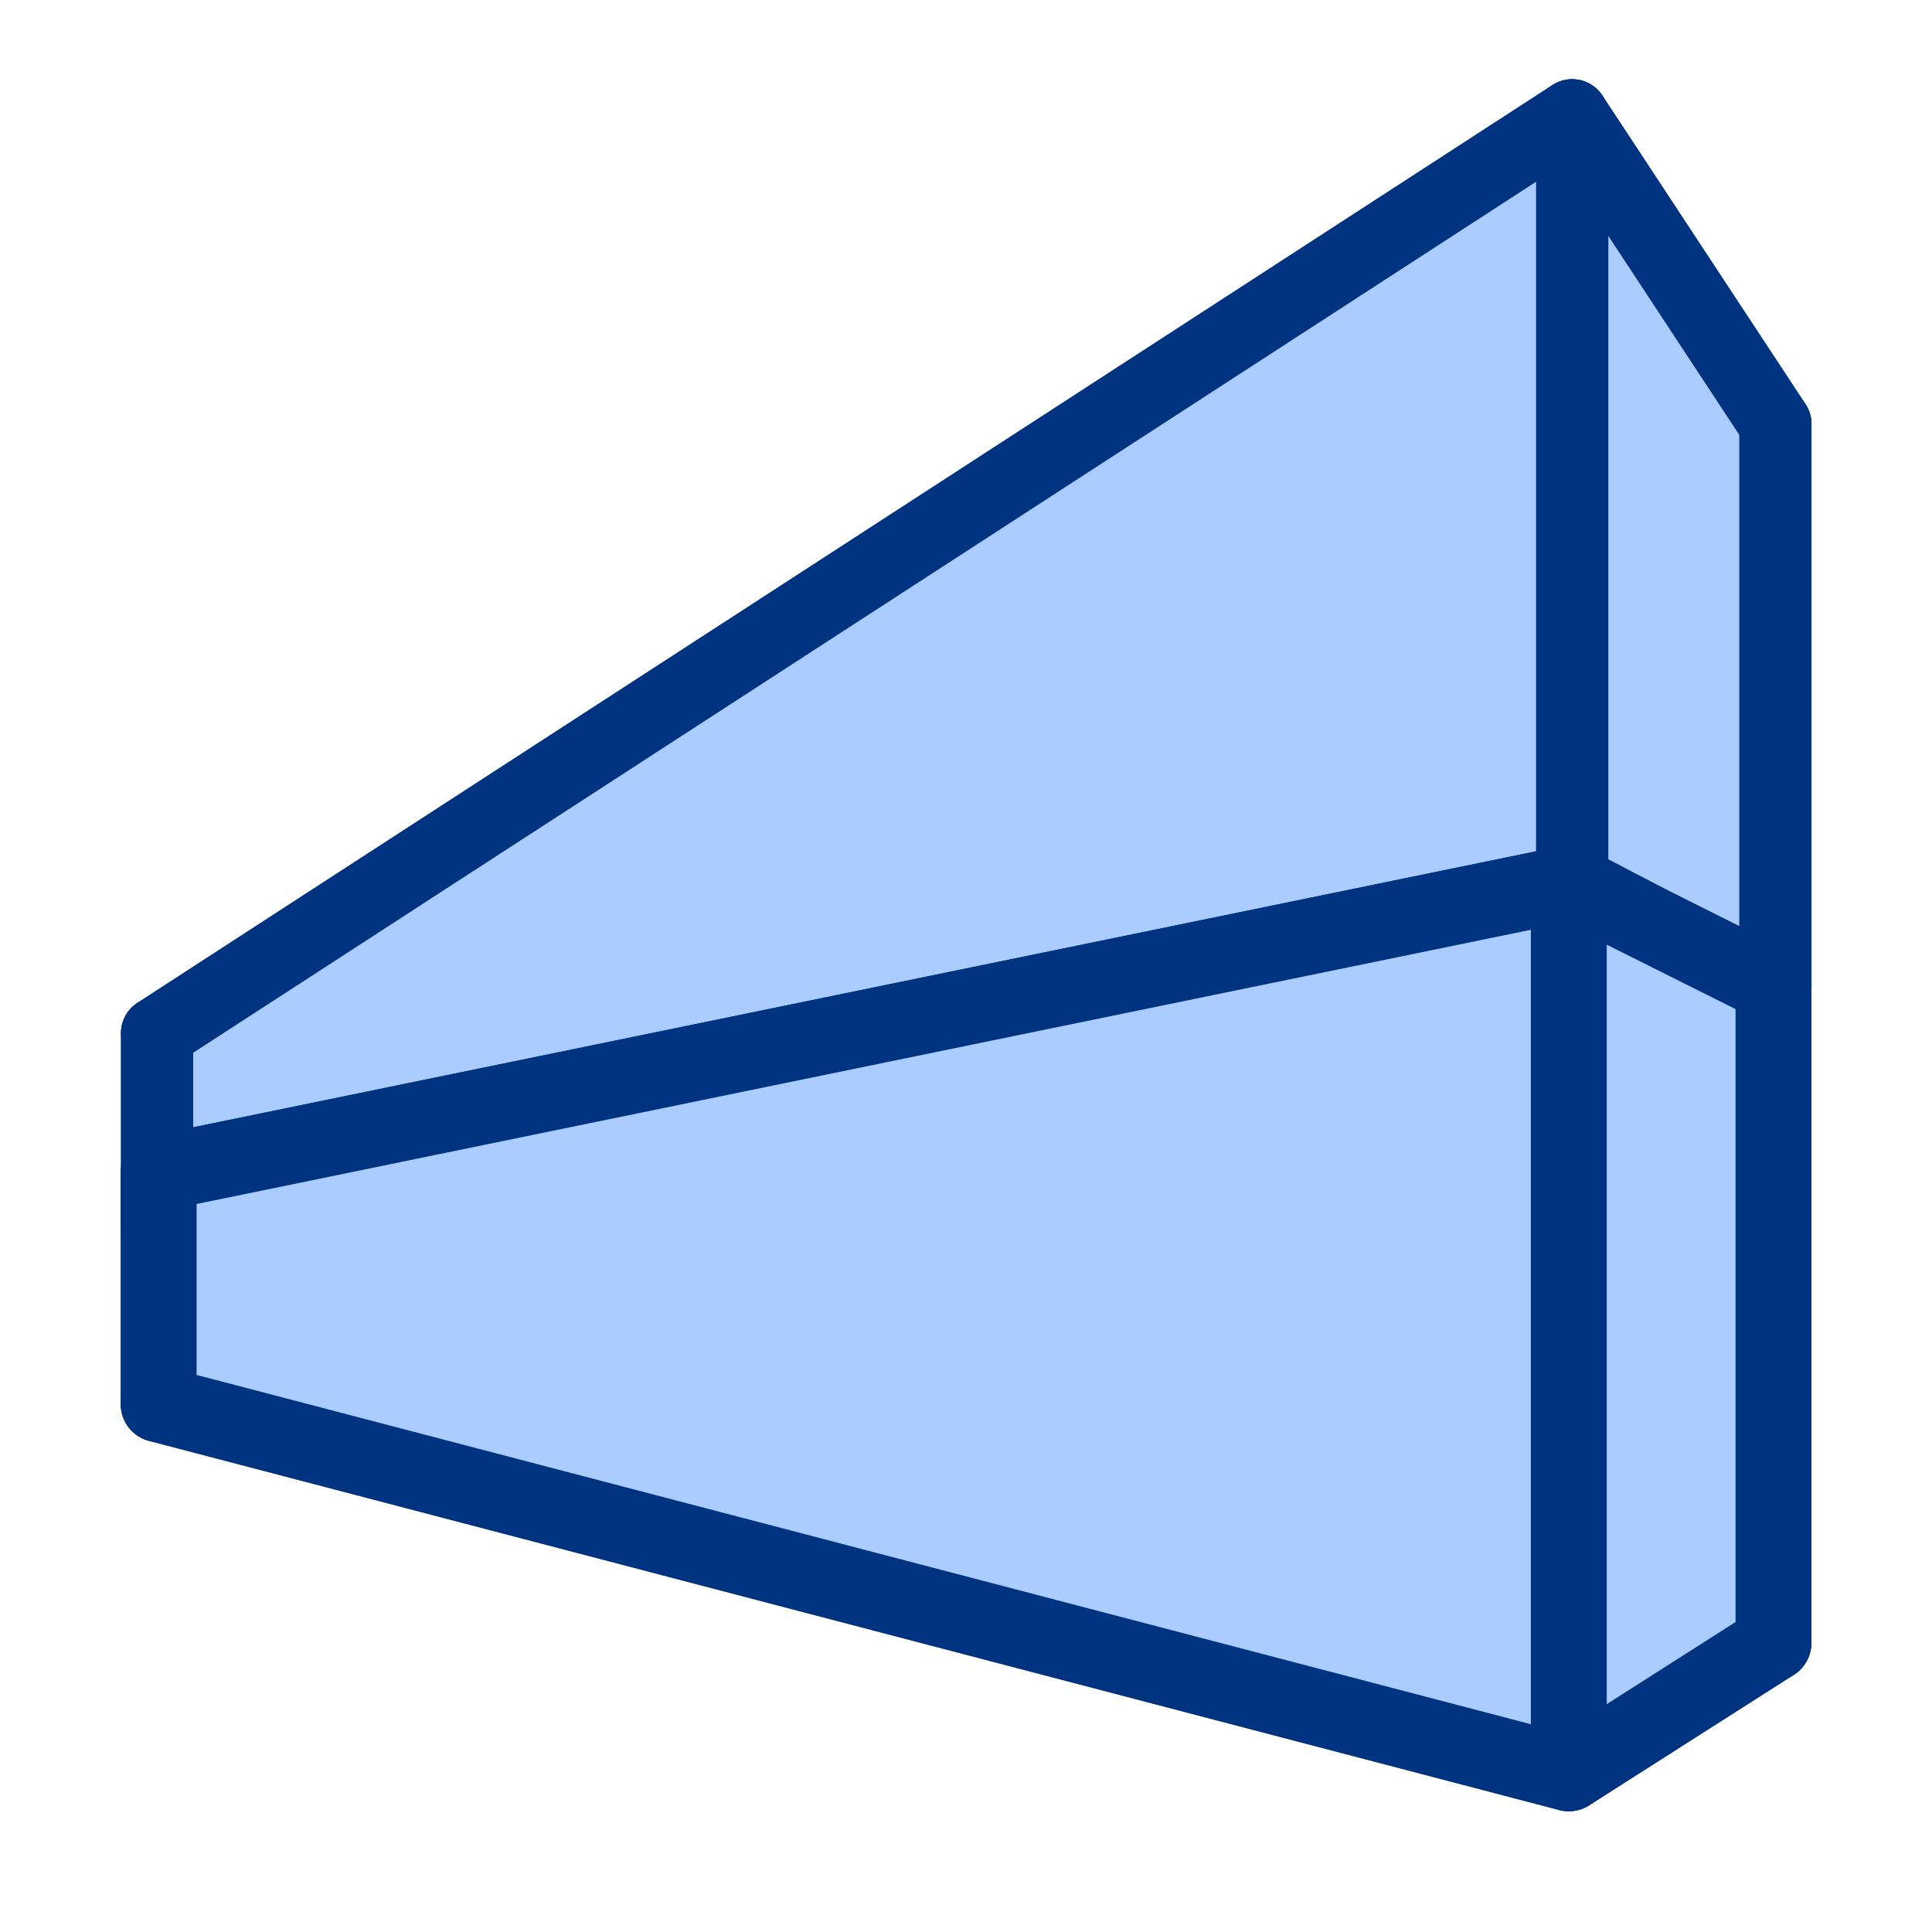 <?xml version="1.0" encoding="UTF-8" standalone="no"?>
<!-- Created with Inkscape (http://www.inkscape.org/) -->

<svg
   xmlns:dc="http://purl.org/dc/elements/1.1/"
   xmlns:cc="http://creativecommons.org/ns#"
   xmlns:rdf="http://www.w3.org/1999/02/22-rdf-syntax-ns#"
   xmlns:svg="http://www.w3.org/2000/svg"
   xmlns="http://www.w3.org/2000/svg"
   xmlns:sodipodi="http://sodipodi.sourceforge.net/DTD/sodipodi-0.dtd"
   xmlns:inkscape="http://www.inkscape.org/namespaces/inkscape"
   width="16"
   height="16"
   id="svg2"
   sodipodi:version="0.32"
   inkscape:version="0.47 r22583"
   version="1.0"
   sodipodi:docname="profile.svg"
   inkscape:output_extension="org.inkscape.output.svg.inkscape"
   inkscape:export-filename="C:\SVN\BoxSocial\Profile\images\profile.png"
   inkscape:export-xdpi="90"
   inkscape:export-ydpi="90">
  <defs
     id="defs4">
    <inkscape:perspective
       sodipodi:type="inkscape:persp3d"
       inkscape:vp_x="-2.7813156 : 5.4434859 : 1"
       inkscape:vp_y="0 : 571.18677 : 0"
       inkscape:vp_z="19.469193 : 5.4434859 : 1"
       inkscape:persp3d-origin="8.3439381 : 3.9203211 : 1"
       id="perspective9" />
    <inkscape:perspective
       id="perspective2851"
       inkscape:persp3d-origin="0.5 : 0.33333333 : 1"
       inkscape:vp_z="1 : 0.5 : 1"
       inkscape:vp_y="0 : 1000 : 0"
       inkscape:vp_x="0 : 0.5 : 1"
       sodipodi:type="inkscape:persp3d" />
    <inkscape:perspective
       id="perspective2872"
       inkscape:persp3d-origin="0.5 : 0.33333333 : 1"
       inkscape:vp_z="1 : 0.5 : 1"
       inkscape:vp_y="0 : 1000 : 0"
       inkscape:vp_x="0 : 0.5 : 1"
       sodipodi:type="inkscape:persp3d" />
    <inkscape:perspective
       sodipodi:type="inkscape:persp3d"
       inkscape:vp_x="-2.7263536 : 4.831137 : 1"
       inkscape:vp_y="0 : 479.72104 : 0"
       inkscape:vp_z="19.381475 : 5.3817734 : 1"
       inkscape:persp3d-origin="8.2152951 : 8.728761 : 1"
       id="perspective9-7" />
  </defs>
  <sodipodi:namedview
     id="base"
     pagecolor="#ffffff"
     bordercolor="#666666"
     borderopacity="1.0"
     gridtolerance="10000"
     guidetolerance="10"
     objecttolerance="10"
     inkscape:pageopacity="0.0"
     inkscape:pageshadow="2"
     inkscape:zoom="34.296751"
     inkscape:cx="8.3795922"
     inkscape:cy="8.5878952"
     inkscape:document-units="px"
     inkscape:current-layer="layer1"
     width="16px"
     height="16px"
     inkscape:window-width="1440"
     inkscape:window-height="838"
     inkscape:window-x="-8"
     inkscape:window-y="-8"
     showgrid="false"
     inkscape:window-maximized="1" />
  <g
     inkscape:label="Layer 1"
     inkscape:groupmode="layer"
     id="layer1">
    <g
       sodipodi:type="inkscape:box3d"
       style="color:#000000;fill:#aaccff;fill-opacity:1;fill-rule:evenodd;stroke:#003380;stroke-width:0.705;stroke-linecap:round;stroke-linejoin:round;stroke-miterlimit:4;stroke-opacity:1;stroke-dasharray:none;stroke-dashoffset:0;marker:none;visibility:visible;display:inline;overflow:visible;enable-background:accumulate"
       id="g2829-4"
       inkscape:perspectiveID="#perspective9-7"
       inkscape:corner0="1.7165743 : 0.0066692577 : 0 : 1"
       inkscape:corner7="-0.30512622 : -0.0025166666 : 0.25 : 1">
      <path
         sodipodi:type="inkscape:box3dside"
         id="path2841-4"
         style="color:#000000;fill:#aaccff;fill-opacity:1;fill-rule:evenodd;stroke:#003380;stroke-width:0.598;stroke-linecap:round;stroke-linejoin:round;stroke-miterlimit:4;stroke-opacity:1;stroke-dasharray:none;stroke-dashoffset:0;marker:none;visibility:visible;display:inline;overflow:visible;enable-background:accumulate"
         inkscape:box3dsidetype="11"
         d="m 2.825,8.73 11.878,-5.218 0,4.664 L 2.825,10.216 z" />
      <path
         sodipodi:type="inkscape:box3dside"
         id="path2831-9"
         style="color:#000000;fill:#aaccff;fill-opacity:1;fill-rule:evenodd;stroke:#003380;stroke-width:0.598;stroke-linecap:round;stroke-linejoin:round;stroke-miterlimit:4;stroke-opacity:1;stroke-dasharray:none;stroke-dashoffset:0;marker:none;visibility:visible;display:inline;overflow:visible;enable-background:accumulate"
         inkscape:box3dsidetype="6"
         d="m 1.301,8.556 0,1.622 1.524,0.037 0,-1.485 z" />
      <path
         sodipodi:type="inkscape:box3dside"
         id="path2833-8"
         style="color:#000000;fill:#aaccff;fill-opacity:1;fill-rule:evenodd;stroke:#003380;stroke-width:0.598;stroke-linecap:round;stroke-linejoin:round;stroke-miterlimit:4;stroke-opacity:1;stroke-dasharray:none;stroke-dashoffset:0;marker:none;visibility:visible;display:inline;overflow:visible;enable-background:accumulate"
         inkscape:box3dsidetype="5"
         d="M 1.301,8.556 13.02,0.955 14.703,3.512 2.825,8.73 z" />
      <path
         sodipodi:type="inkscape:box3dside"
         id="path2839-0"
         style="color:#000000;fill:#aaccff;fill-opacity:1;fill-rule:evenodd;stroke:#003380;stroke-width:0.598;stroke-linecap:round;stroke-linejoin:round;stroke-miterlimit:4;stroke-opacity:1;stroke-dasharray:none;stroke-dashoffset:0;marker:none;visibility:visible;display:inline;overflow:visible;enable-background:accumulate"
         inkscape:box3dsidetype="13"
         d="M 1.301,10.179 13.02,7.297 14.703,8.176 2.825,10.216 z" />
      <path
         sodipodi:type="inkscape:box3dside"
         id="path2837-8"
         style="color:#000000;fill:#aaccff;fill-opacity:1;fill-rule:evenodd;stroke:#003380;stroke-width:0.598;stroke-linecap:round;stroke-linejoin:round;stroke-miterlimit:4;stroke-opacity:1;stroke-dasharray:none;stroke-dashoffset:0;marker:none;visibility:visible;display:inline;overflow:visible;enable-background:accumulate"
         inkscape:box3dsidetype="14"
         d="m 13.02,0.955 0,6.342 1.683,0.879 0,-4.664 z" />
      <path
         sodipodi:type="inkscape:box3dside"
         id="path2835-2"
         style="color:#000000;fill:#aaccff;fill-opacity:1;fill-rule:evenodd;stroke:#003380;stroke-width:0.598;stroke-linecap:round;stroke-linejoin:round;stroke-miterlimit:4;stroke-opacity:1;stroke-dasharray:none;stroke-dashoffset:0;marker:none;visibility:visible;display:inline;overflow:visible;enable-background:accumulate"
         inkscape:box3dsidetype="3"
         d="m 1.301,8.556 11.719,-7.601 0,6.342 -11.719,2.881 z" />
    </g>
    <g
       sodipodi:type="inkscape:box3d"
       style="color:#000000;fill:#aaccff;fill-opacity:1;fill-rule:evenodd;stroke:#003380;stroke-width:0.705;stroke-linecap:round;stroke-linejoin:round;stroke-miterlimit:4;stroke-opacity:1;stroke-dasharray:none;stroke-dashoffset:0;marker:none;visibility:visible;display:inline;overflow:visible;enable-background:accumulate"
       id="g2829"
       inkscape:perspectiveID="#perspective9"
       inkscape:corner0="1.7165743 : 0.0066692577 : 0 : 1"
       inkscape:corner7="-0.29466836 : -0.0024322646 : 0.25 : 1">
      <path
         sodipodi:type="inkscape:box3dside"
         id="path2839"
         style="color:#000000;fill:#aaccff;fill-opacity:1;fill-rule:evenodd;stroke:#003380;stroke-width:0.628;stroke-linecap:round;stroke-linejoin:round;stroke-miterlimit:4;stroke-opacity:1;stroke-dasharray:none;stroke-dashoffset:0;marker:none;visibility:visible;display:inline;overflow:visible;enable-background:accumulate"
         inkscape:box3dsidetype="13"
         d="M 1.314,11.629 12.992,14.686 14.687,13.605 2.844,11.538 z" />
      <path
         sodipodi:type="inkscape:box3dside"
         id="path2831"
         style="color:#000000;fill:#aaccff;fill-opacity:1;fill-rule:evenodd;stroke:#003380;stroke-width:0.628;stroke-linecap:round;stroke-linejoin:round;stroke-miterlimit:4;stroke-opacity:1;stroke-dasharray:none;stroke-dashoffset:0;marker:none;visibility:visible;display:inline;overflow:visible;enable-background:accumulate"
         inkscape:box3dsidetype="6"
         d="m 1.314,9.715 0,1.914 1.53,-0.09 0,-1.752 z" />
      <path
         sodipodi:type="inkscape:box3dside"
         id="path2841"
         style="color:#000000;fill:#aaccff;fill-opacity:1;fill-rule:evenodd;stroke:#003380;stroke-width:0.628;stroke-linecap:round;stroke-linejoin:round;stroke-miterlimit:4;stroke-opacity:1;stroke-dasharray:none;stroke-dashoffset:0;marker:none;visibility:visible;display:inline;overflow:visible;enable-background:accumulate"
         inkscape:box3dsidetype="11"
         d="m 2.844,9.786 11.843,-1.622 0,5.442 -11.843,-2.067 z" />
      <path
         sodipodi:type="inkscape:box3dside"
         id="path2833"
         style="color:#000000;fill:#aaccff;fill-opacity:1;fill-rule:evenodd;stroke:#003380;stroke-width:0.628;stroke-linecap:round;stroke-linejoin:round;stroke-miterlimit:4;stroke-opacity:1;stroke-dasharray:none;stroke-dashoffset:0;marker:none;visibility:visible;display:inline;overflow:visible;enable-background:accumulate"
         inkscape:box3dsidetype="5"
         d="M 1.314,9.715 12.992,7.315 14.687,8.163 2.844,9.786 z" />
      <path
         sodipodi:type="inkscape:box3dside"
         id="path2837"
         style="color:#000000;fill:#aaccff;fill-opacity:1;fill-rule:evenodd;stroke:#003380;stroke-width:0.628;stroke-linecap:round;stroke-linejoin:round;stroke-miterlimit:4;stroke-opacity:1;stroke-dasharray:none;stroke-dashoffset:0;marker:none;visibility:visible;display:inline;overflow:visible;enable-background:accumulate"
         inkscape:box3dsidetype="14"
         d="m 12.992,7.315 0,7.371 1.695,-1.081 0,-5.442 z" />
      <path
         sodipodi:type="inkscape:box3dside"
         id="path2835"
         style="color:#000000;fill:#aaccff;fill-opacity:1;fill-rule:evenodd;stroke:#003380;stroke-width:0.628;stroke-linecap:round;stroke-linejoin:round;stroke-miterlimit:4;stroke-opacity:1;stroke-dasharray:none;stroke-dashoffset:0;marker:none;visibility:visible;display:inline;overflow:visible;enable-background:accumulate"
         inkscape:box3dsidetype="3"
         d="m 1.314,9.715 11.678,-2.4 0,7.371 -11.678,-3.057 z" />
    </g>
  </g>
</svg>
